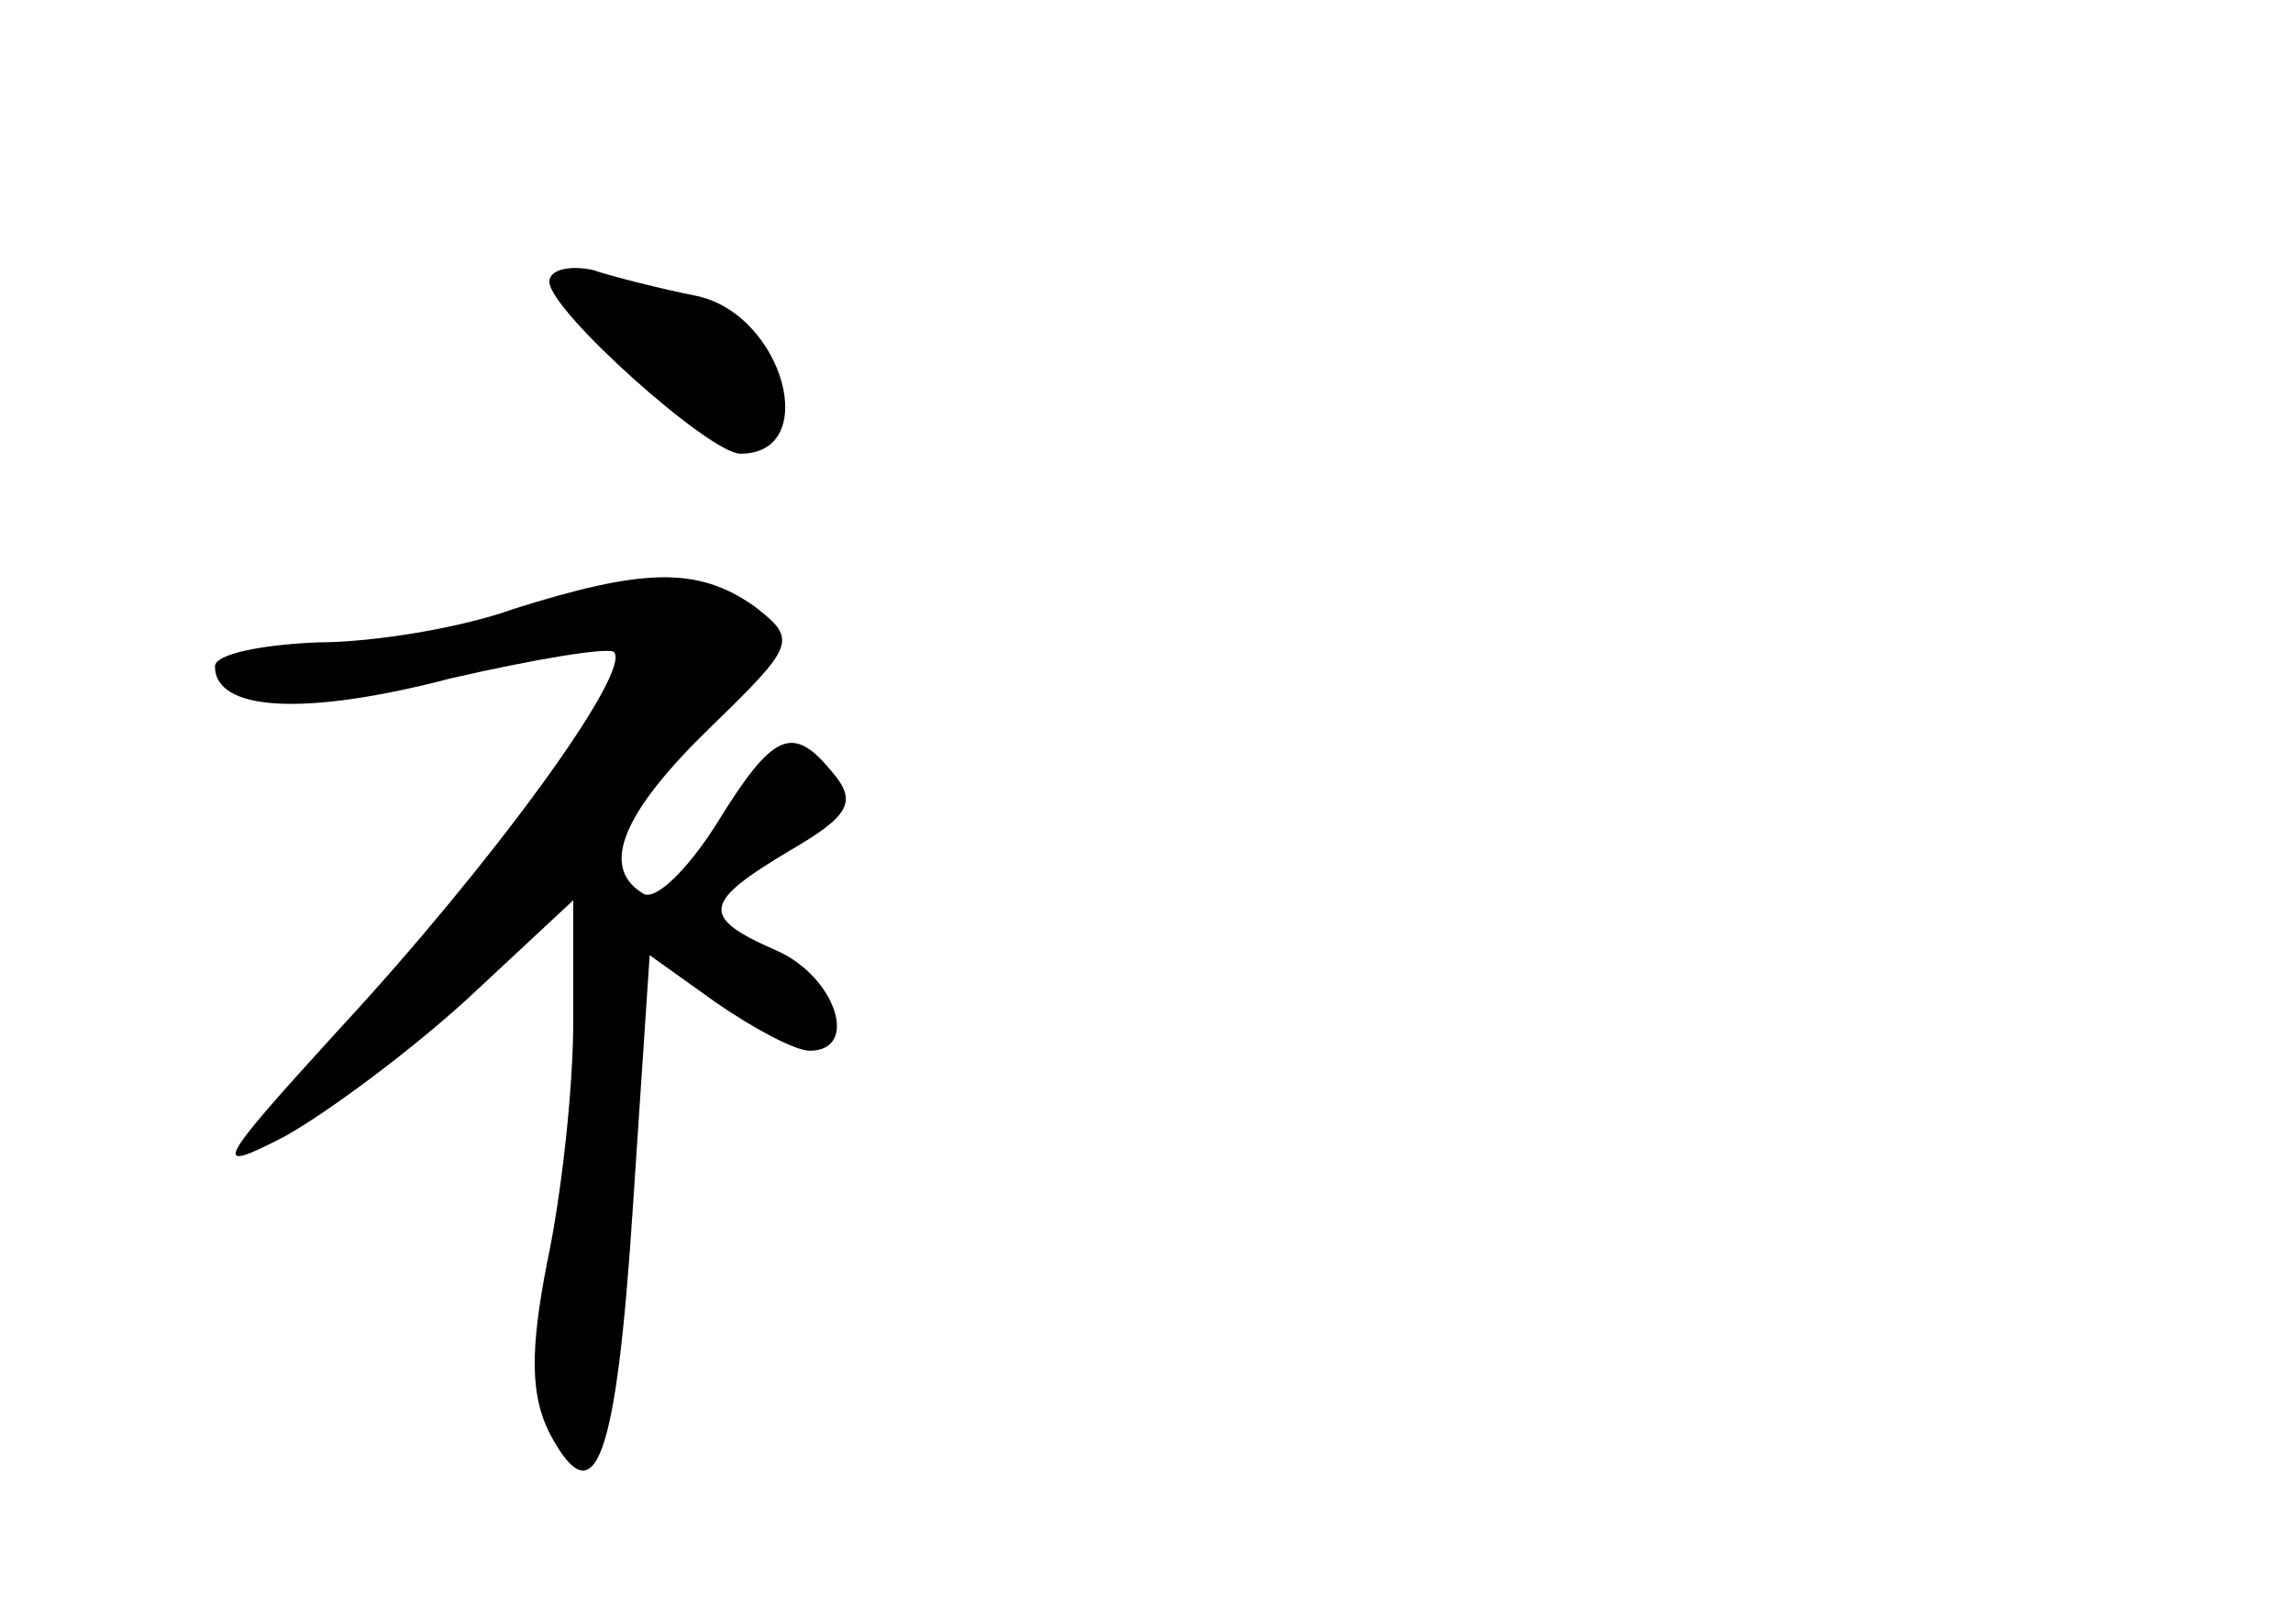 <?xml version="1.0" standalone="no"?>
<!DOCTYPE svg PUBLIC "-//W3C//DTD SVG 20010904//EN"
 "http://www.w3.org/TR/2001/REC-SVG-20010904/DTD/svg10.dtd">
<svg version="1.0" xmlns="http://www.w3.org/2000/svg"
 width="96pt" height="68pt" viewBox="0 0 96 68"
 preserveAspectRatio="xMidYMid meet">
<g transform="translate(0,68) scale(0.1,-0.1)"
fill="#000000" stroke="none">
<path d="M230 562 c0 -12 67 -72 80 -72 34 0 18 58 -18 66 -15 3 -35 8 -44 11
-10 2 -18 0 -18 -5z"/>
<path d="M215 425 c-22 -8 -59 -14 -82 -14 -24 -1 -43 -5 -43 -10 0 -19 38
-21 99 -5 35 8 65 13 68 11 8 -8 -52 -90 -115 -158 -52 -57 -54 -61 -23 -45
18 10 53 36 77 58 l44 41 0 -51 c0 -28 -5 -73 -11 -101 -7 -36 -7 -55 1 -71
19 -36 28 -13 35 95 l7 105 28 -20 c16 -11 33 -20 39 -20 21 0 11 31 -14 42
-32 14 -31 20 6 42 24 14 28 20 18 32 -17 21 -25 18 -49 -21 -12 -19 -26 -33
-31 -29 -18 11 -8 34 28 69 36 35 37 37 19 51 -24 17 -47 16 -101 -1z"/>
</g>
</svg>
